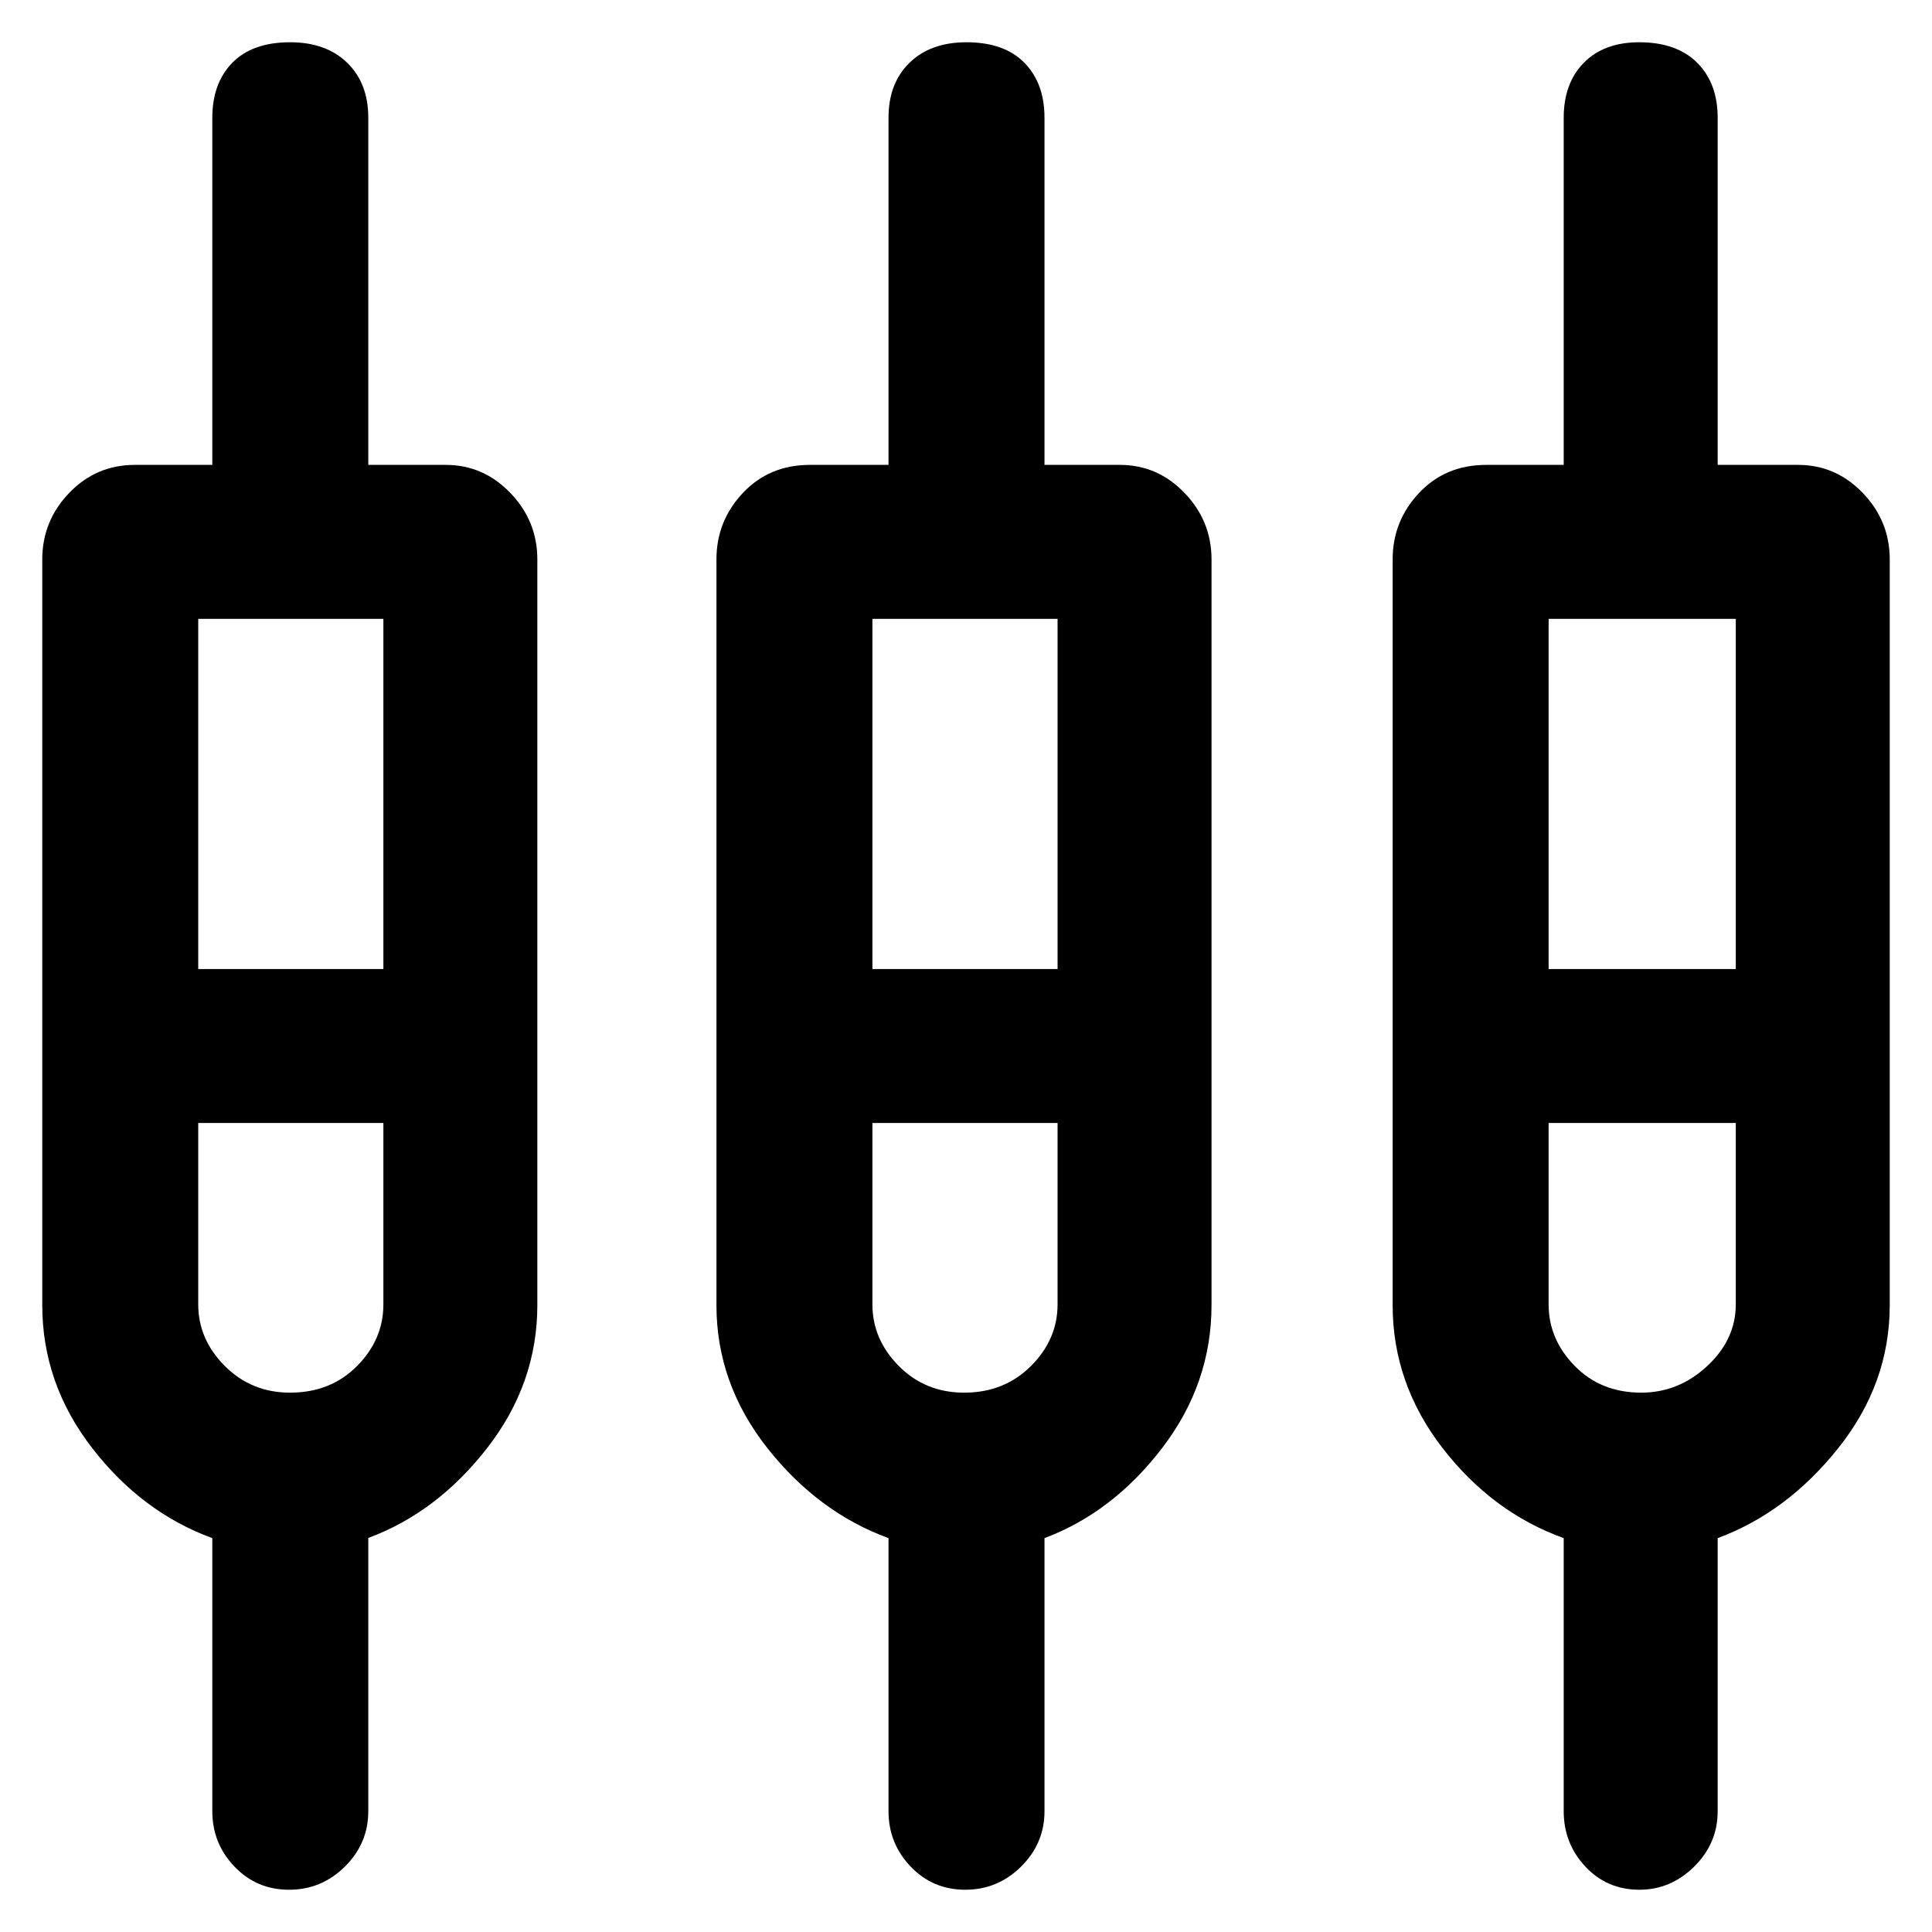 <svg xmlns="http://www.w3.org/2000/svg" height="48" viewBox="0 -960 960 960" width="48"><path d="M105.5-60v-135.71q-35-12.79-59.75-44.82T21-311.5V-682q0-19.13 13.38-33.06Q47.75-729 67-729h38.5v-172.5q0-17.15 9.94-27.32Q125.39-939 144.19-939q17.81 0 28.31 10.18Q183-918.65 183-901.5V-729h38.5q18.68 0 32.09 13.94Q267-701.13 267-682v370.5q0 38.94-24.89 70.97T183-195.8V-60q0 15.97-11.62 27.49Q159.76-21 143.63-21q-16.13 0-27.13-11.51-11-11.52-11-27.49Zm336 0v-135.71q-35-12.79-60.25-44.82T356-311.5V-682q0-19.13 13.13-33.06Q382.25-729 402.5-729h39v-172.5q0-17.15 10.44-27.32Q462.39-939 480.19-939 499-939 509-928.82q10 10.17 10 27.32V-729h37.5q18.67 0 32.09 13.94Q602-701.13 602-682v370.5q0 38.94-24.5 70.97T519-195.71V-60q0 15.97-11.62 27.49Q495.76-21 479.63-21q-16.13 0-27.13-11.51-11-11.52-11-27.49ZM777-60v-135.71q-35.5-12.79-60.25-44.82T692-311.5V-682q0-19.13 13.13-33.06Q718.25-729 738.5-729H777v-172.5q0-17.15 10-27.32Q797-939 814.56-939q18.55 0 28.75 10.18 10.19 10.17 10.19 27.32V-729h40q18.67 0 32.09 13.94Q939-701.13 939-682v370.5q0 38.94-25.5 70.97t-60 44.82V-60q0 15.97-11.66 27.49Q830.19-21 814.63-21q-16.13 0-26.88-11.51Q777-44.03 777-60ZM98.5-652.5v174h92v-174h-92Zm335 0v174h92v-174h-92Zm336 0v174h93v-174h-93ZM144.11-268q20.18 0 33.28-13.21 13.11-13.21 13.11-30.62V-402h-92v90.17q0 17.33 13.21 30.58t32.4 13.25Zm335 0q19.89 0 33.14-13.21t13.25-30.62V-402h-92v90.17q0 17.33 13.11 30.58 13.1 13.25 32.5 13.25Zm336.39 0q18.58 0 32.79-13.21t14.21-30.62V-402h-93v90.17q0 17.33 13 30.58t33 13.25ZM144-439.5Zm335 0Zm336 0Z"/></svg>